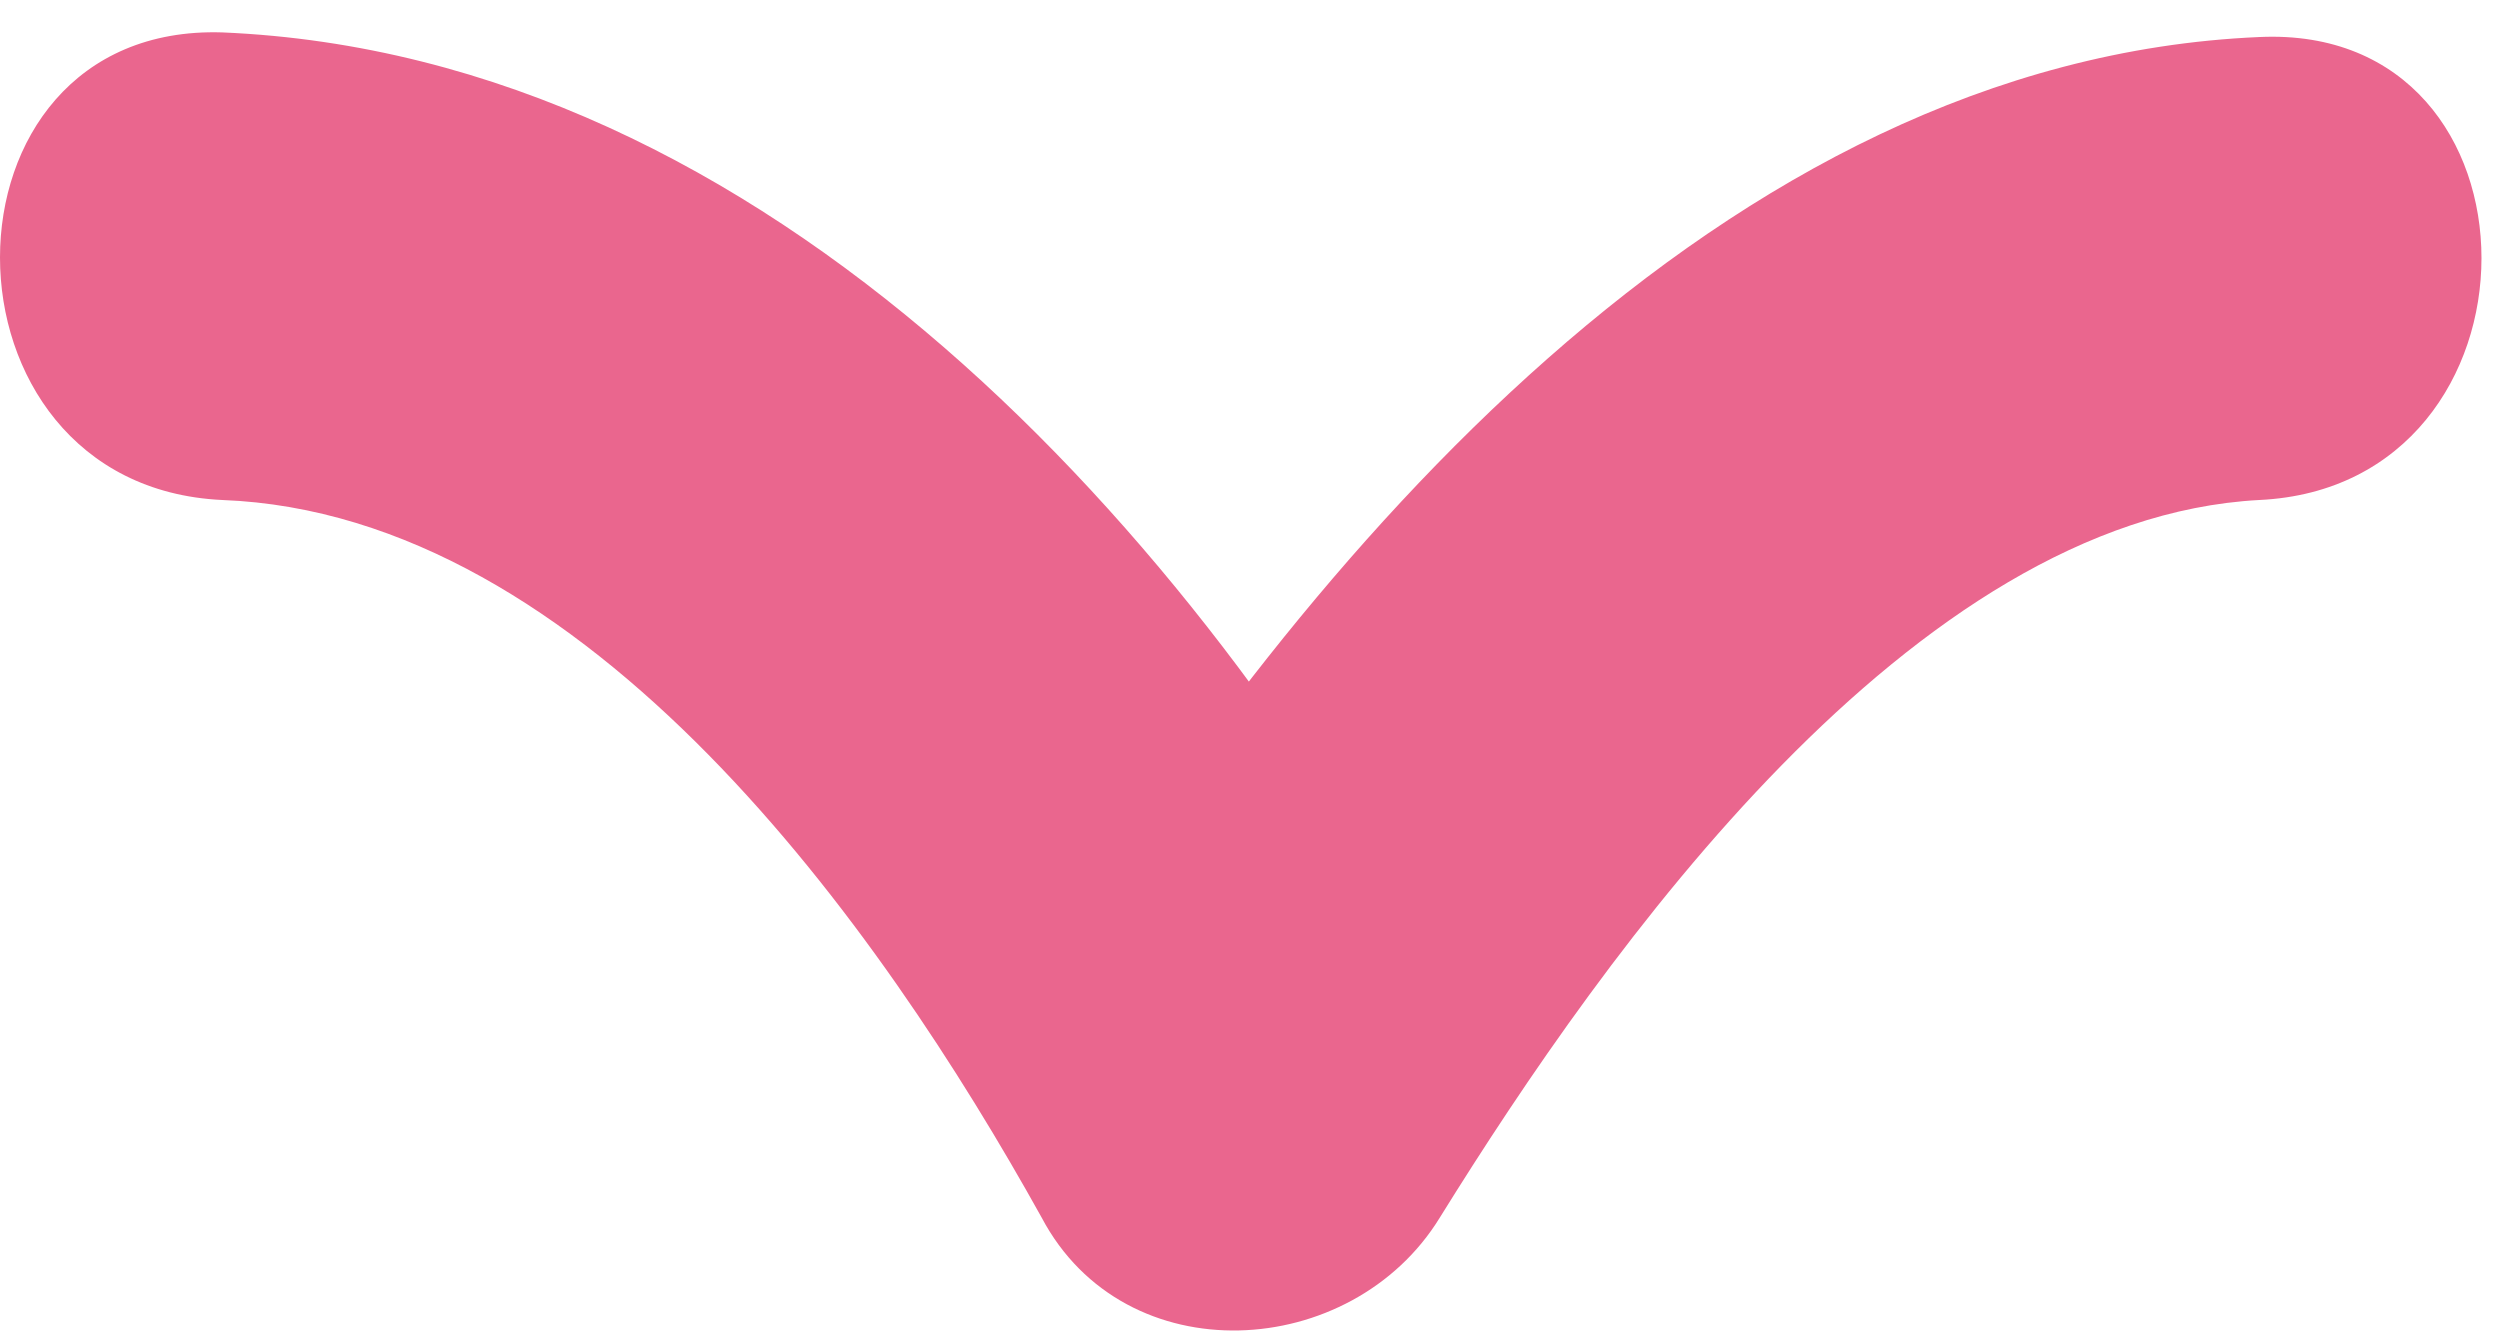 <svg width="54" height="29" viewBox="0 0 54 29" fill="none" xmlns="http://www.w3.org/2000/svg">
<path d="M4.8 10.8C12.7 11.1 19 20 22.5 26.3C24.3 29.7 29.2 29.4 31.1 26.3C34.7 20.5 41.3 11.2 48.8 10.8C55.2 10.5 55.2 0.5 48.8 0.8C37.2 1.3 28.2 12 22.5 21.2C25.4 21.2 28.3 21.2 31.1 21.2C25.8 11.5 16.6 1.2 4.8 0.7C-1.6 0.5 -1.6 10.5 4.8 10.8Z" fill="#EA668E"/>
</svg>
